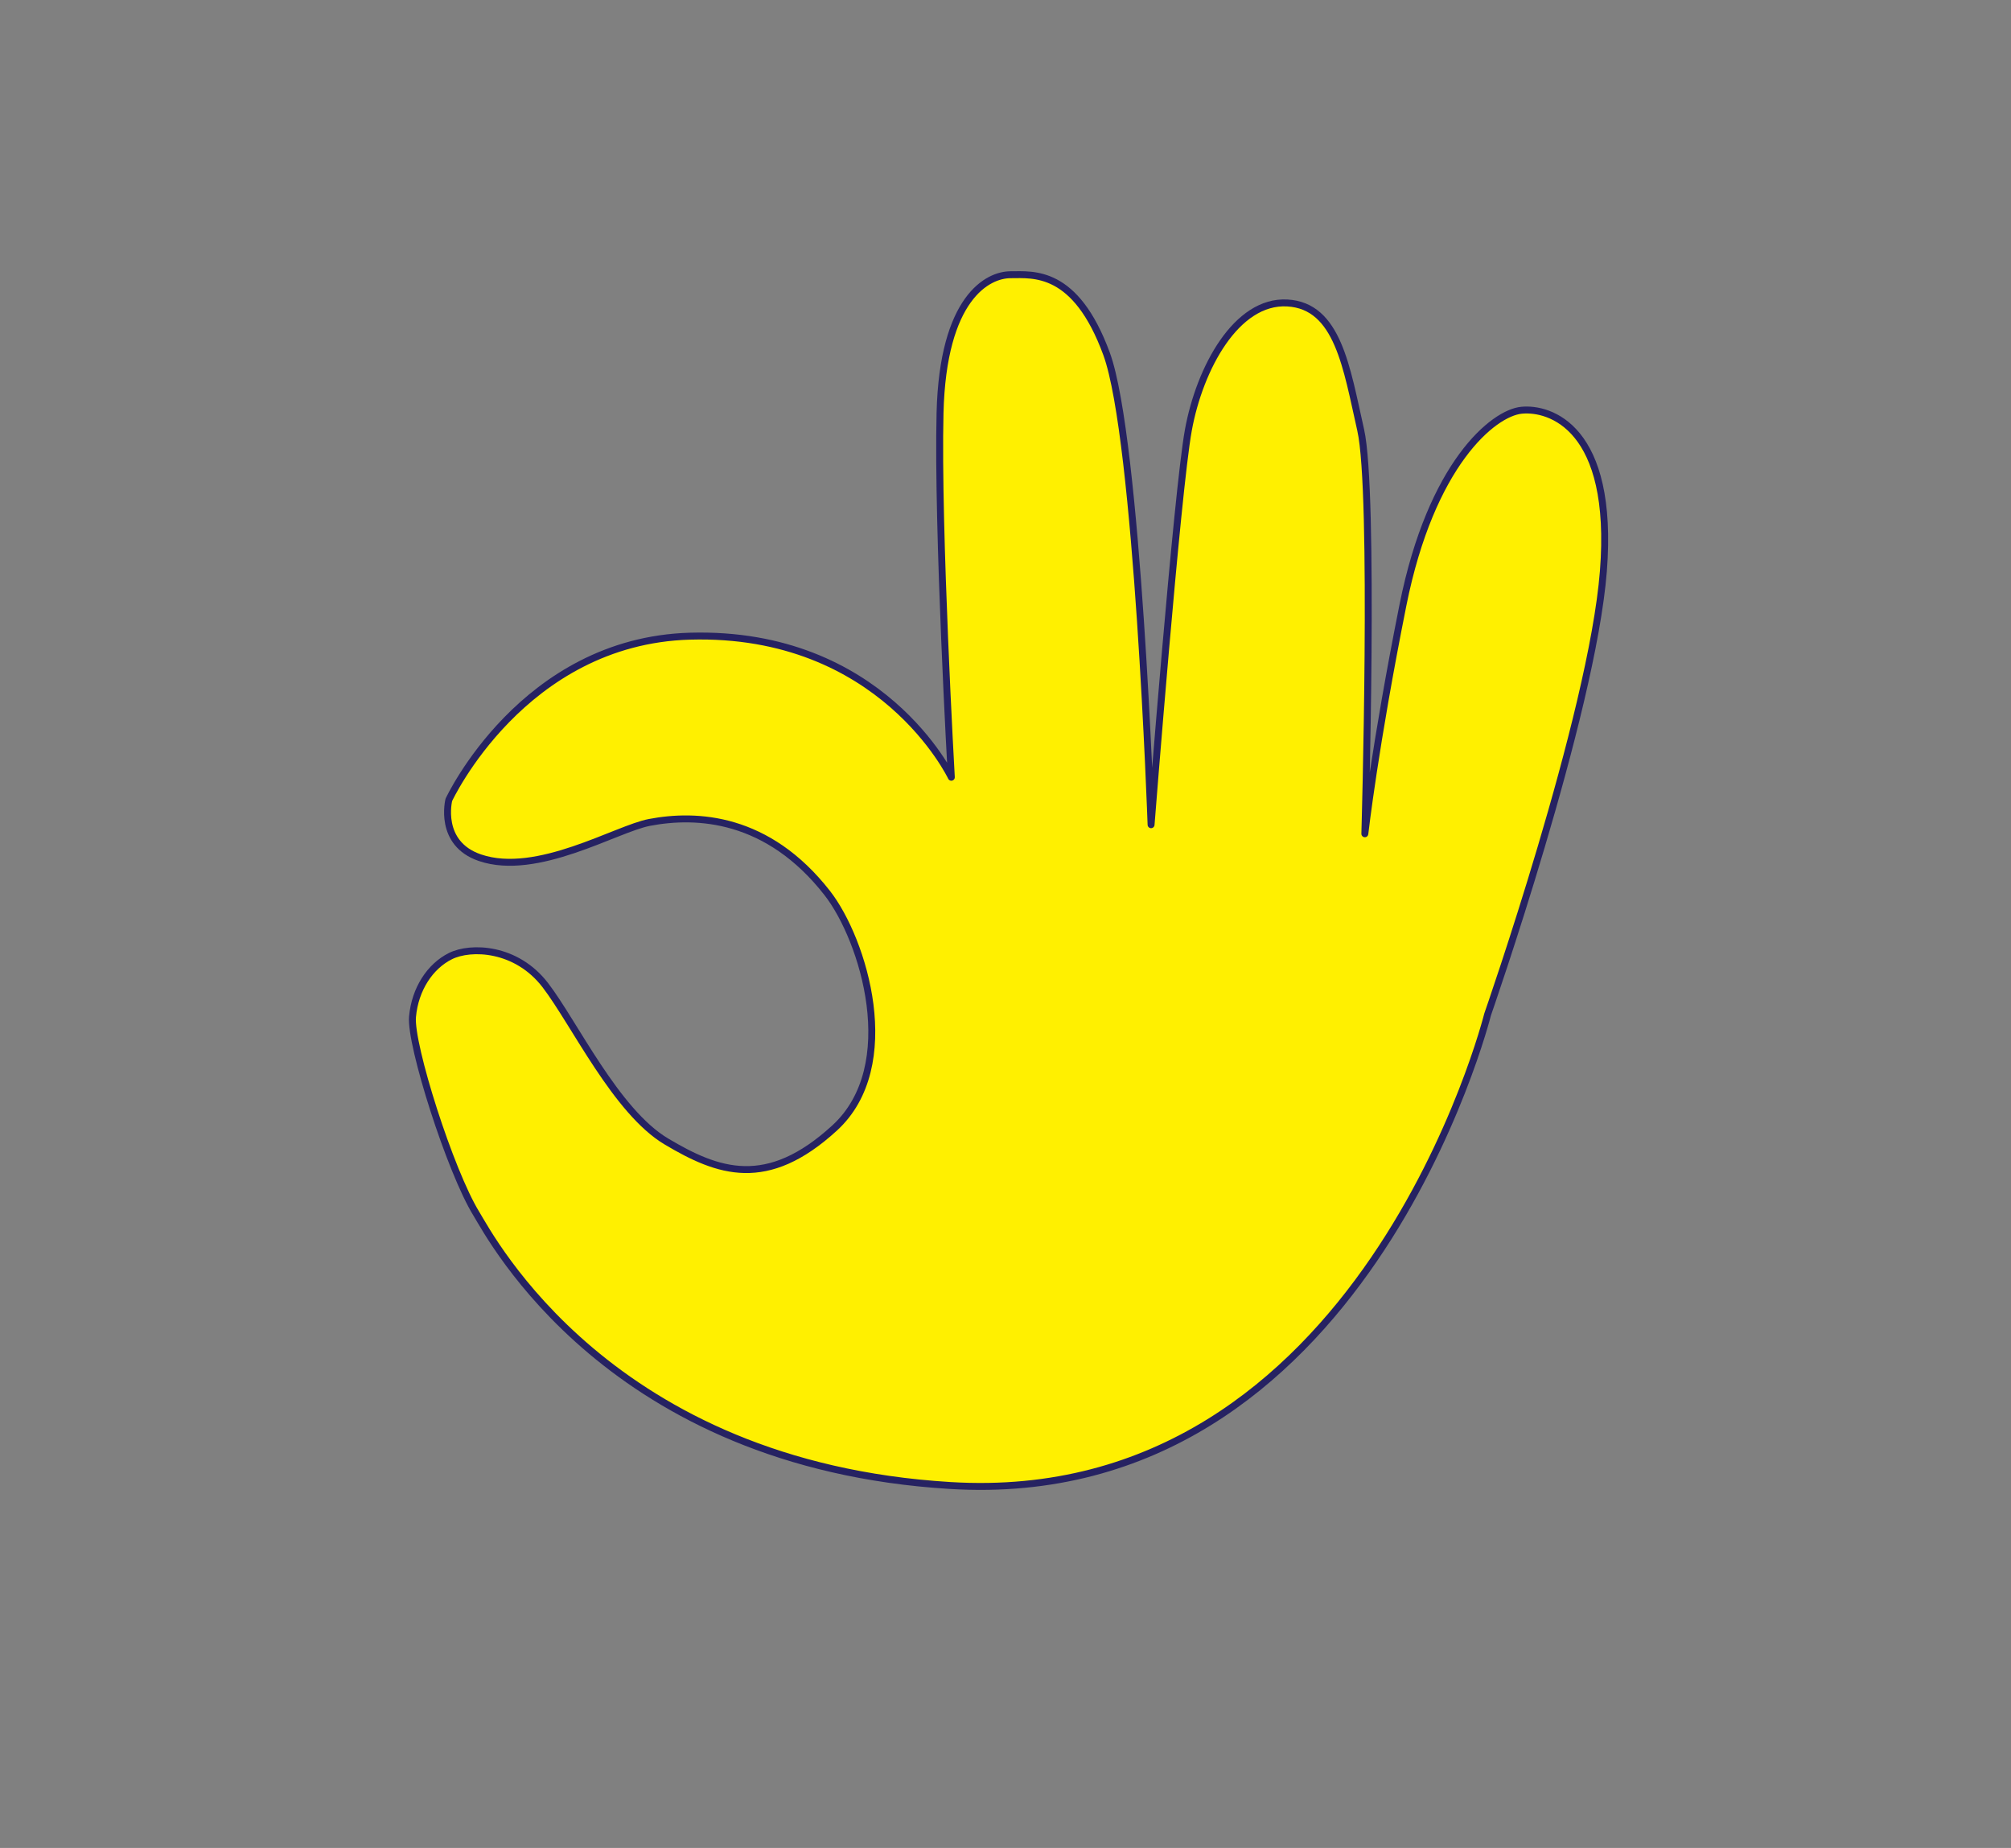 <svg xmlns="http://www.w3.org/2000/svg" viewBox="0 0 580.43 533.28"><rect x="0" y="0" width="580.43" height="533.28" fill="#808080" stroke="none"/><defs><style>.cls-1{fill:#fff000;stroke:#262262;stroke-linecap:round;stroke-linejoin:round;stroke-width:2px;}</style></defs><g id="Very_effective" data-name="Very effective"><path class="cls-1" d="M137.49,350.27c4.2,6.84,38.34,72.44,136.76,78.42C393.57,436,429.37,292.74,429.37,292.74s30.15-86.36,33.41-127.91-15.48-47.25-23.63-46.44-26.07,15.48-34.22,56.22-11,66-11,66,2.87-98.59-1.2-116.52-6.52-35.84-21.18-36.66S346.27,106.17,343,124.09,332.23,238,332.23,238s-3.88-111.44-12.84-135.88S298.2,79.28,291.68,79.28s-19.55,6.52-20.36,39.92,3.26,105.1,3.26,105.1-20.07-42.3-75.45-40.71c-48.29,1.39-69.58,47.23-69.58,47.23s-3.2,12.57,9,16.71c16.47,5.6,39.28-8.36,48.88-10.19,13.72-2.62,34.18-1.59,51.33,20.37,10.52,13.47,21.69,49.88,2.14,67.8s-33.62,12.8-48.58,3.89c-14.5-8.63-26.53-34.15-34.92-45.09S135.86,273,130,275.92s-10.21,9.48-10.94,17.5S129.94,338,137.49,350.27Z"/></g></svg>